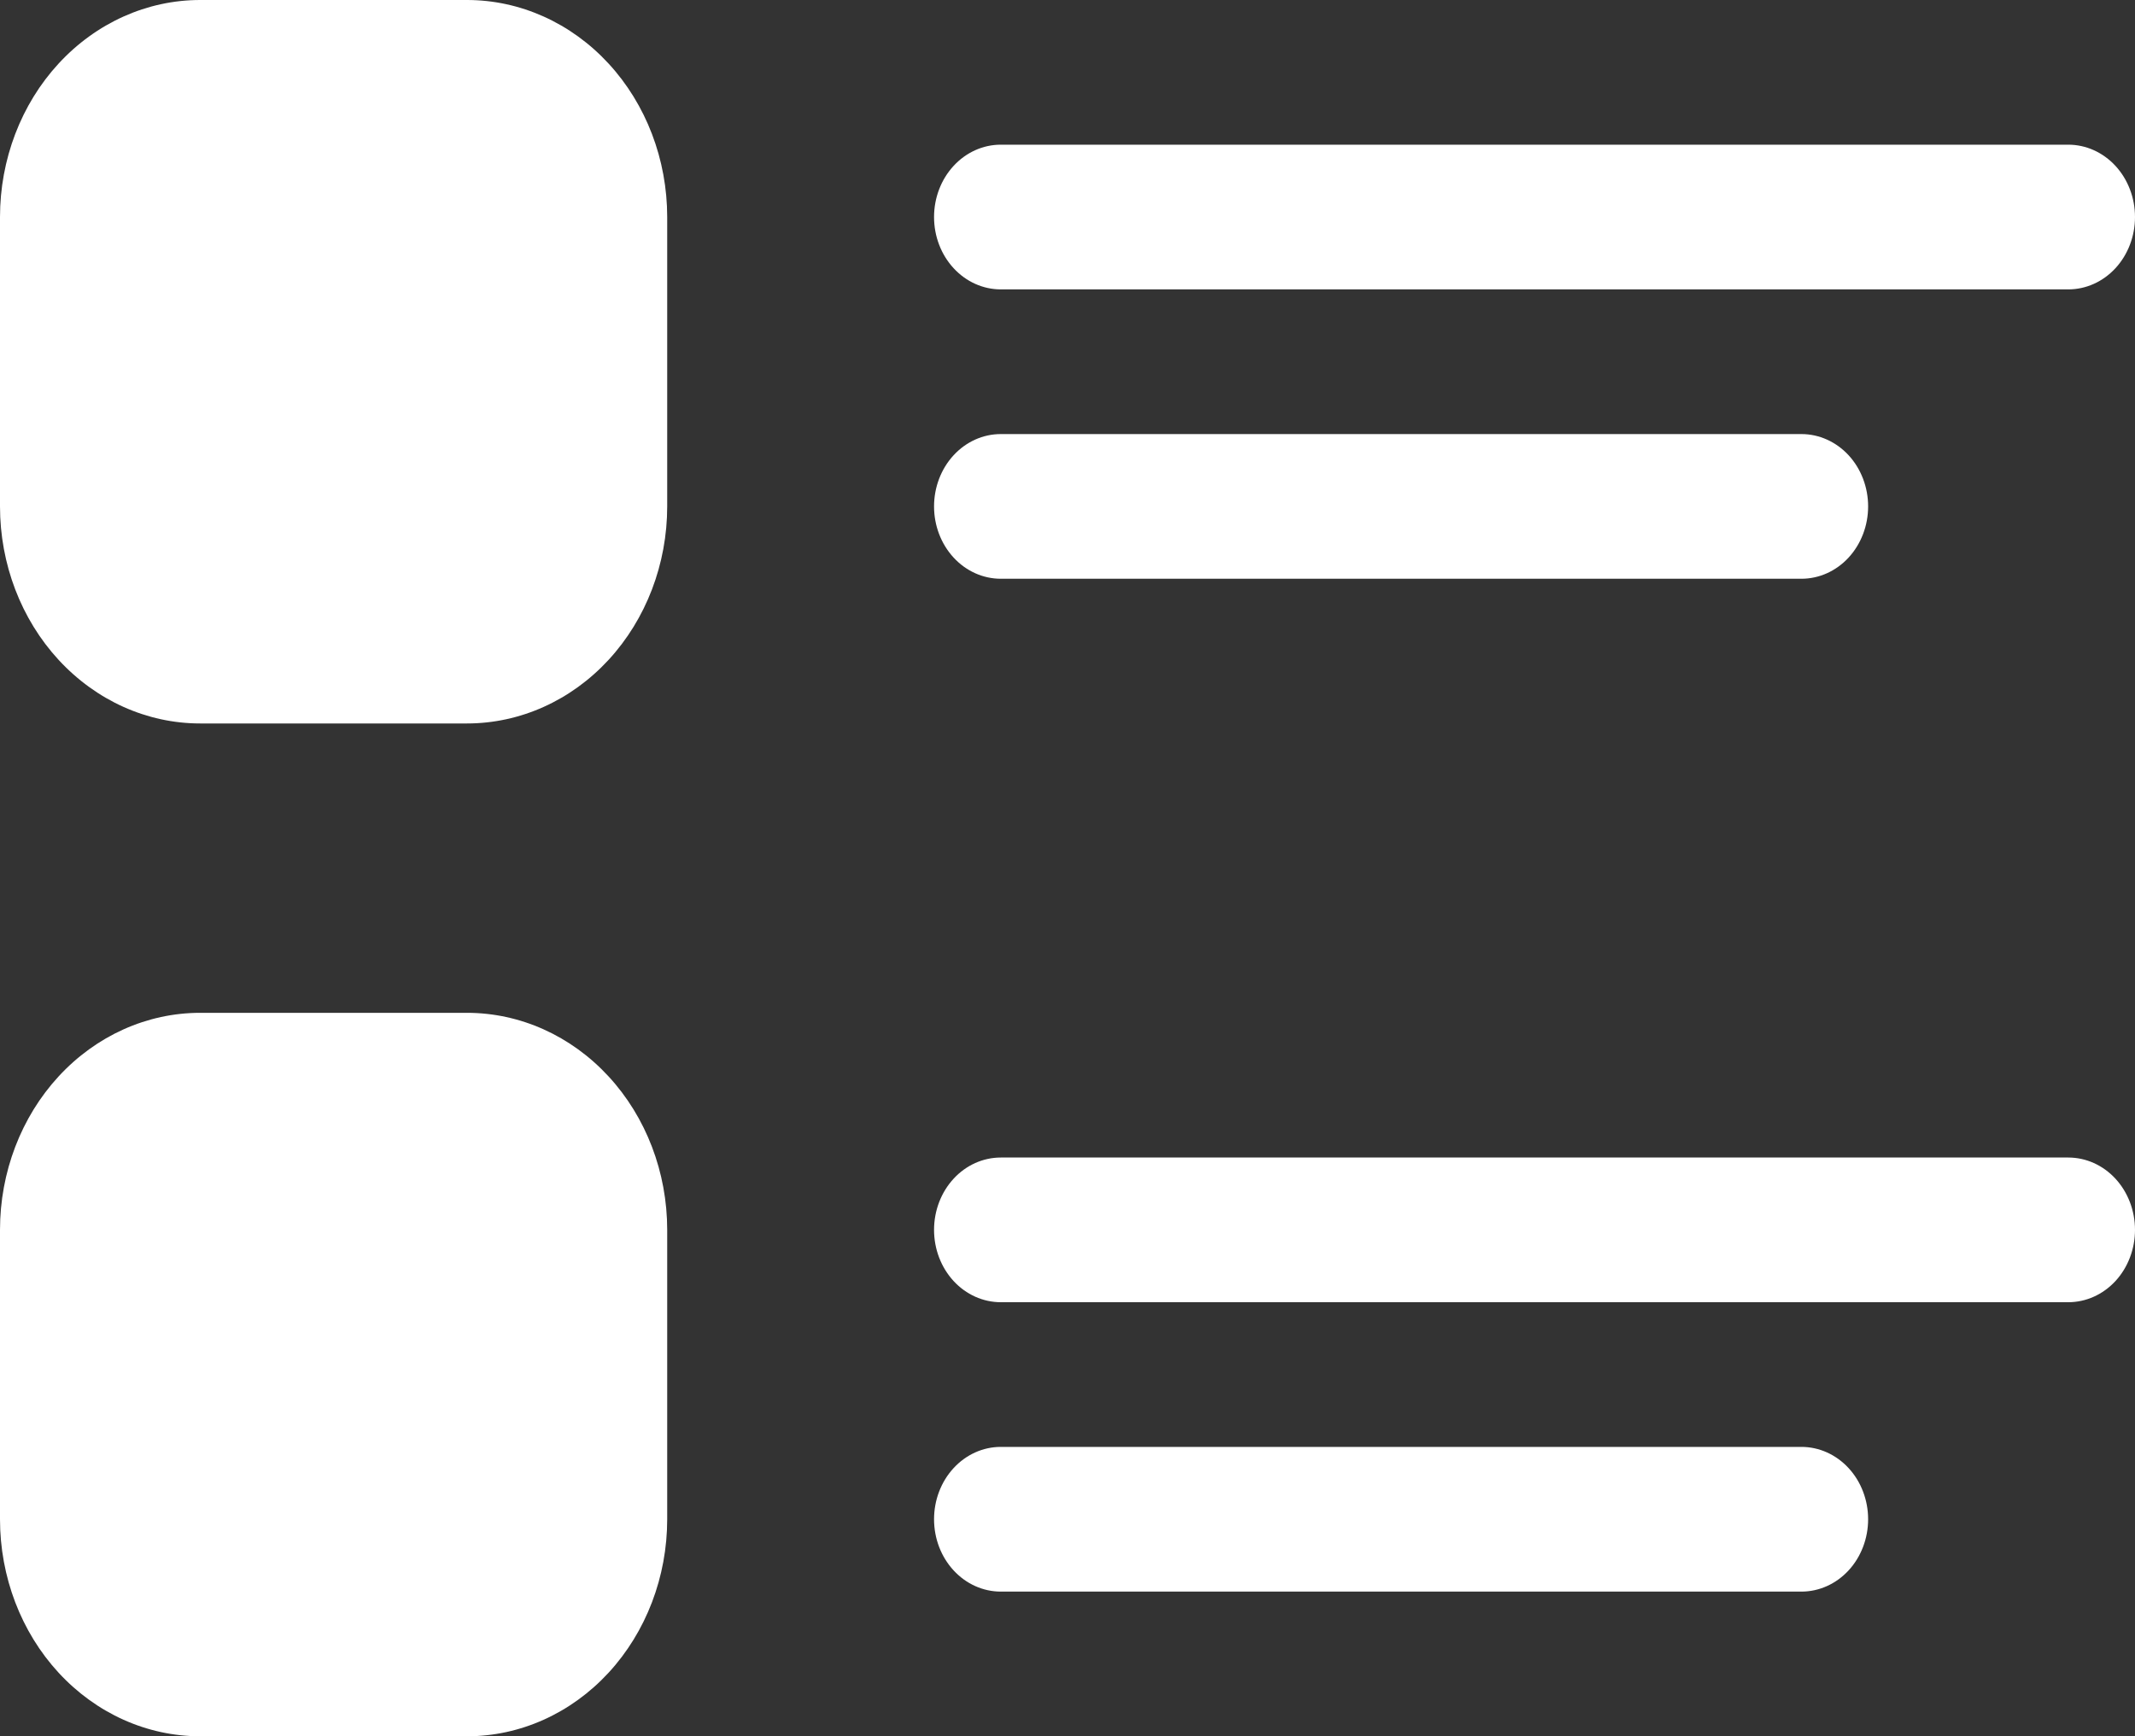 <svg width="75" height="61" viewBox="0 0 75 61" fill="none" xmlns="http://www.w3.org/2000/svg">
<rect x="0" y="0" width="75" height="61" fill="#333333" stroke="none"/>
<path d="M7.031 0C5.166 0 3.378 0.803 2.059 2.233C0.741 3.663 0 5.603 0 7.625V17.792C0 19.814 0.741 21.753 2.059 23.183C3.378 24.613 5.166 25.417 7.031 25.417H16.406C18.271 25.417 20.059 24.613 21.378 23.183C22.697 21.753 23.438 19.814 23.438 17.792V7.625C23.438 5.603 22.697 3.663 21.378 2.233C20.059 0.803 18.271 0 16.406 0H7.031ZM35.156 5.083C34.535 5.083 33.938 5.351 33.499 5.828C33.059 6.304 32.812 6.951 32.812 7.625C32.812 8.299 33.059 8.946 33.499 9.422C33.938 9.899 34.535 10.167 35.156 10.167H72.656C73.278 10.167 73.874 9.899 74.314 9.422C74.753 8.946 75 8.299 75 7.625C75 6.951 74.753 6.304 74.314 5.828C73.874 5.351 73.278 5.083 72.656 5.083H35.156ZM35.156 15.25C34.535 15.25 33.938 15.518 33.499 15.994C33.059 16.471 32.812 17.118 32.812 17.792C32.812 18.466 33.059 19.112 33.499 19.589C33.938 20.066 34.535 20.333 35.156 20.333H63.281C63.903 20.333 64.499 20.066 64.939 19.589C65.378 19.112 65.625 18.466 65.625 17.792C65.625 17.118 65.378 16.471 64.939 15.994C64.499 15.518 63.903 15.25 63.281 15.25H35.156ZM7.031 35.583C5.166 35.583 3.378 36.387 2.059 37.817C0.741 39.247 0 41.186 0 43.208V53.375C0 55.397 0.741 57.337 2.059 58.767C3.378 60.197 5.166 61 7.031 61H16.406C18.271 61 20.059 60.197 21.378 58.767C22.697 57.337 23.438 55.397 23.438 53.375V43.208C23.438 41.186 22.697 39.247 21.378 37.817C20.059 36.387 18.271 35.583 16.406 35.583H7.031ZM35.156 40.667C34.535 40.667 33.938 40.934 33.499 41.411C33.059 41.888 32.812 42.534 32.812 43.208C32.812 43.882 33.059 44.529 33.499 45.006C33.938 45.482 34.535 45.75 35.156 45.75H72.656C73.278 45.75 73.874 45.482 74.314 45.006C74.753 44.529 75 43.882 75 43.208C75 42.534 74.753 41.888 74.314 41.411C73.874 40.934 73.278 40.667 72.656 40.667H35.156ZM35.156 50.833C34.535 50.833 33.938 51.101 33.499 51.578C33.059 52.054 32.812 52.701 32.812 53.375C32.812 54.049 33.059 54.696 33.499 55.172C33.938 55.649 34.535 55.917 35.156 55.917H63.281C63.903 55.917 64.499 55.649 64.939 55.172C65.378 54.696 65.625 54.049 65.625 53.375C65.625 52.701 65.378 52.054 64.939 51.578C64.499 51.101 63.903 50.833 63.281 50.833H35.156Z" fill="white"/>
</svg>
